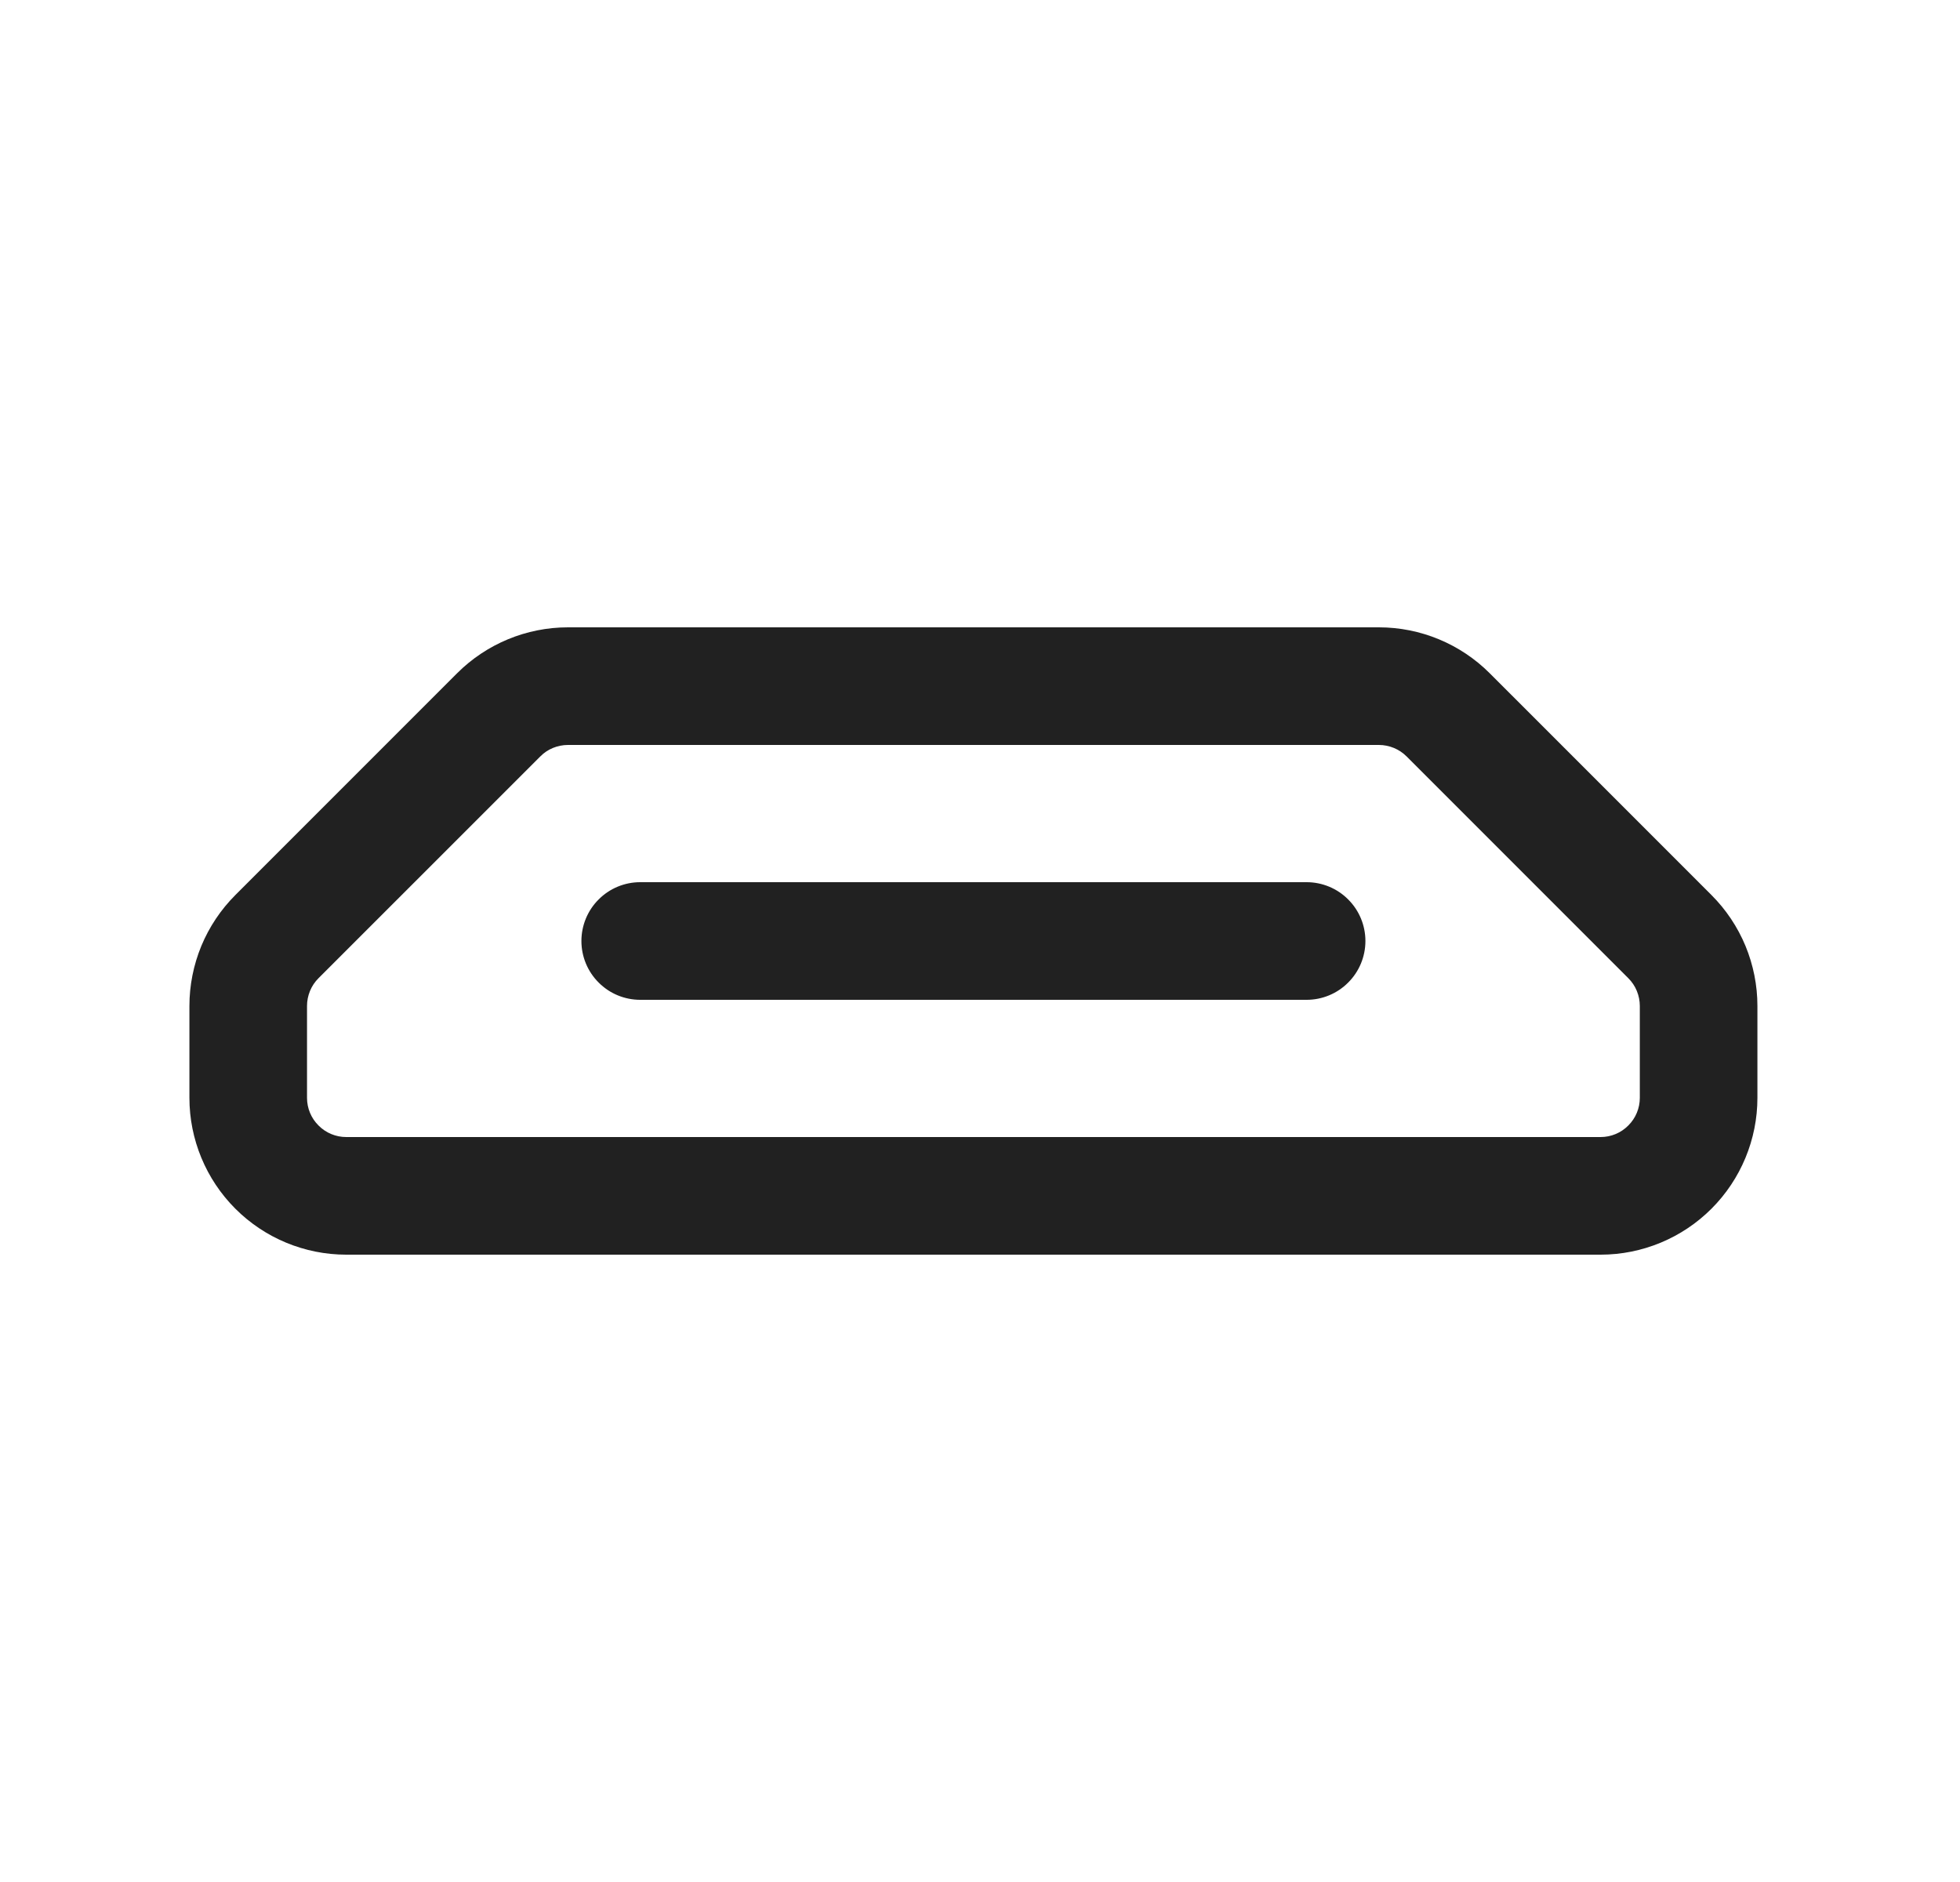 <svg width="25" height="24" viewBox="0 0 25 24" fill="none" xmlns="http://www.w3.org/2000/svg">
<path d="M21.83 11.414L19.002 8.586C18.627 8.211 18.118 8 17.588 8H7.244C6.714 8 6.205 8.211 5.83 8.586L3.002 11.414C2.816 11.6 2.669 11.82 2.568 12.063C2.468 12.306 2.416 12.566 2.416 12.828V14C2.416 14.53 2.627 15.039 3.002 15.414C3.377 15.789 3.886 16 4.416 16H20.416C20.946 16 21.455 15.789 21.83 15.414C22.205 15.039 22.416 14.53 22.416 14V12.828C22.416 12.566 22.364 12.306 22.264 12.063C22.163 11.82 22.016 11.6 21.83 11.414V11.414ZM20.916 14C20.916 14.133 20.863 14.26 20.769 14.353C20.676 14.447 20.549 14.5 20.416 14.5H4.416C4.283 14.5 4.156 14.447 4.063 14.353C3.969 14.26 3.916 14.133 3.916 14V12.828C3.916 12.763 3.929 12.698 3.954 12.637C3.979 12.576 4.016 12.521 4.062 12.475L6.891 9.647C6.937 9.6 6.992 9.563 7.053 9.538C7.114 9.513 7.179 9.5 7.244 9.5H17.588C17.653 9.5 17.718 9.513 17.779 9.538C17.84 9.563 17.895 9.6 17.941 9.646L20.77 12.475C20.816 12.521 20.853 12.576 20.878 12.637C20.903 12.698 20.916 12.763 20.916 12.829V14ZM16.666 11.25H8.166C7.967 11.25 7.776 11.329 7.636 11.47C7.495 11.61 7.416 11.801 7.416 12C7.416 12.199 7.495 12.39 7.636 12.53C7.776 12.671 7.967 12.75 8.166 12.75H16.666C16.865 12.75 17.056 12.671 17.196 12.53C17.337 12.39 17.416 12.199 17.416 12C17.416 11.801 17.337 11.61 17.196 11.47C17.056 11.329 16.865 11.25 16.666 11.25Z" fill="#212121"/>
</svg>
